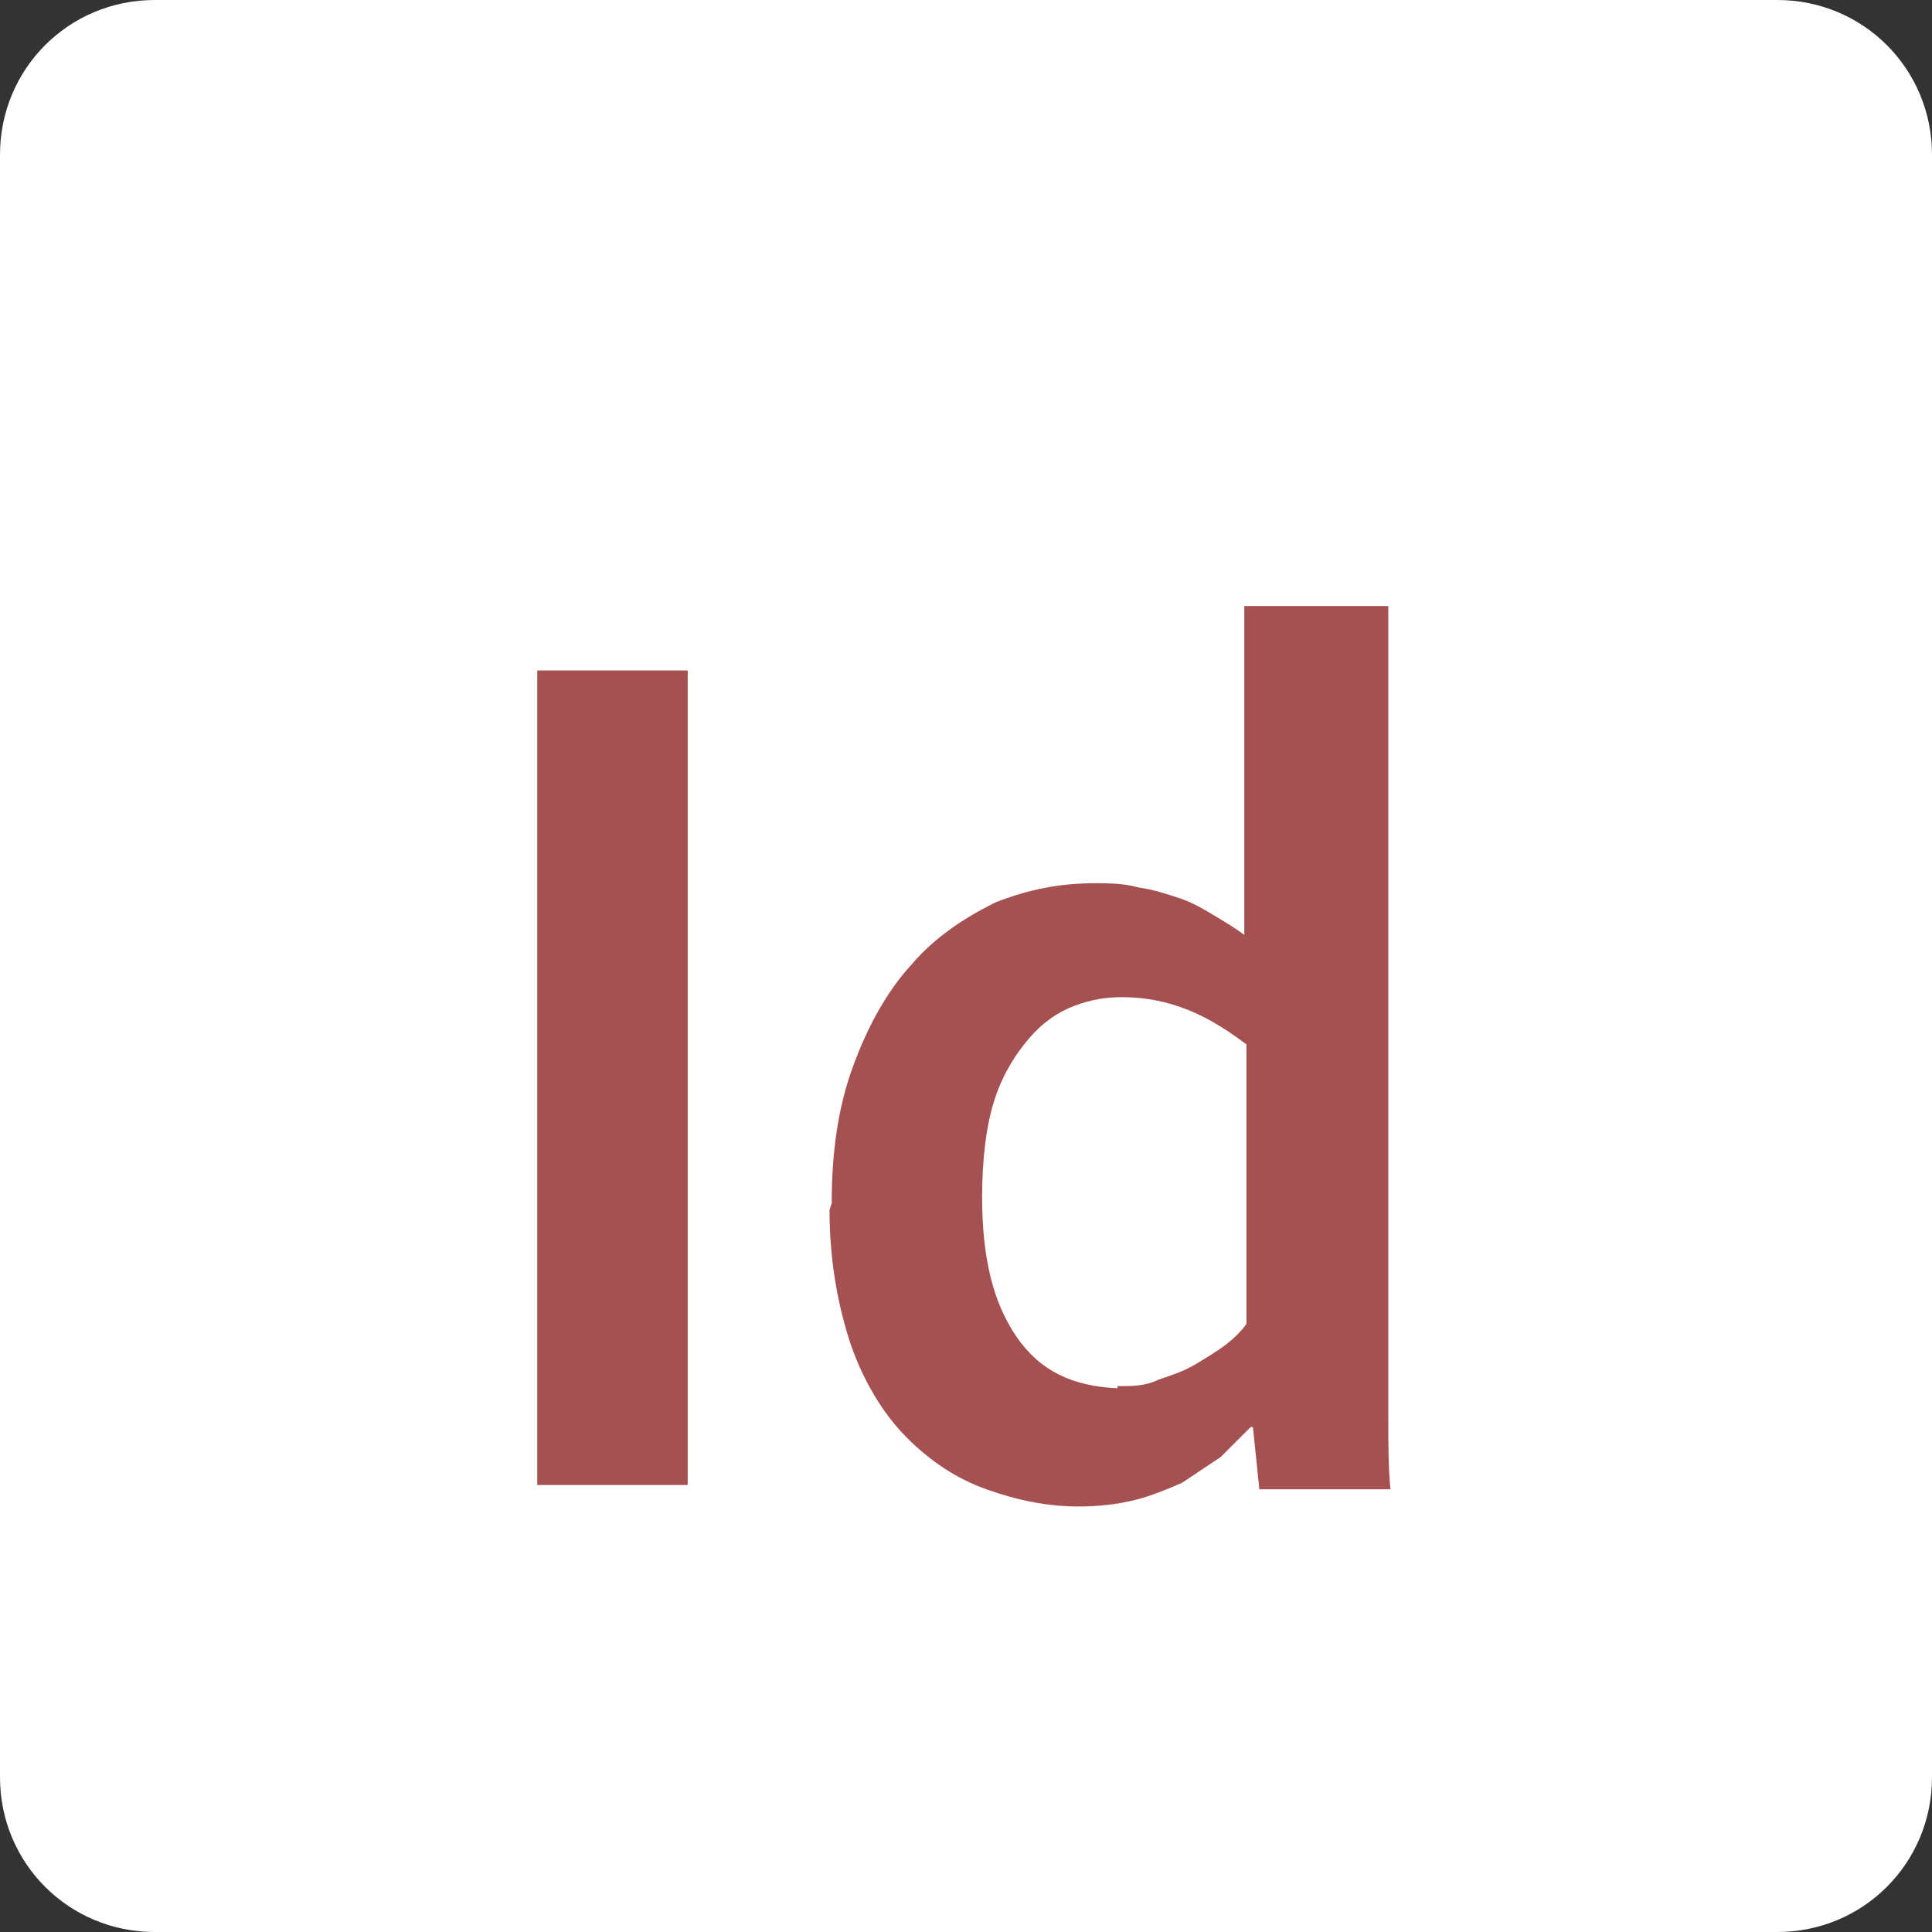 <?xml version="1.0" encoding="UTF-8"?><svg id="Layer_2" xmlns="http://www.w3.org/2000/svg" viewBox="0 0 8.99 8.99"><rect x="0" y="0" width="8.99" height="8.99" fill="#333333" stroke="none"/><defs><style>.cls-1{fill:#fff;}.cls-2{fill:#a65151;fill-rule:evenodd;}</style></defs><g id="Layer_1-2"><path class="cls-1" d="m.72,0h7.55c.4,0,.72.32.72.72v7.55c0,.4-.32.72-.72.72H.72c-.4,0-.72-.32-.72-.72V.72c0-.4.32-.72.72-.72Z"/><path class="cls-2" d="m2.5,6.91v-3.79h.7v3.79h-.7Zm2.7-.46c.07,0,.13,0,.19-.03.06-.02.12-.04.17-.07.05-.03.1-.06.14-.09.04-.03.08-.07.1-.1v-1.3c-.08-.06-.17-.12-.27-.16-.1-.04-.2-.06-.31-.06-.07,0-.14.01-.22.04-.08.03-.15.08-.21.15-.06.07-.12.16-.16.28-.04.12-.06.28-.06.46,0,.28.05.49.16.65.11.16.26.23.47.24h0Zm-1.33-.85c0-.24.03-.45.1-.64.07-.19.16-.35.27-.47.11-.13.25-.22.39-.29.15-.06.3-.09.46-.09.07,0,.14,0,.21.02.07.01.13.03.19.05.06.02.11.05.16.08.05.03.1.06.14.09h0s0-.09,0-.16c0-.07,0-.14,0-.23v-1.14h.67v3.29c0,.18,0,.34,0,.47,0,.13,0,.25.01.35h-.61l-.03-.29h-.01s-.09.09-.14.14c-.06.04-.12.08-.18.12-.07.03-.14.06-.22.08-.08.02-.17.03-.26.03-.15,0-.29-.03-.43-.08-.14-.05-.26-.13-.37-.24-.11-.11-.2-.26-.26-.43-.06-.18-.1-.39-.1-.63Z"/></g></svg>